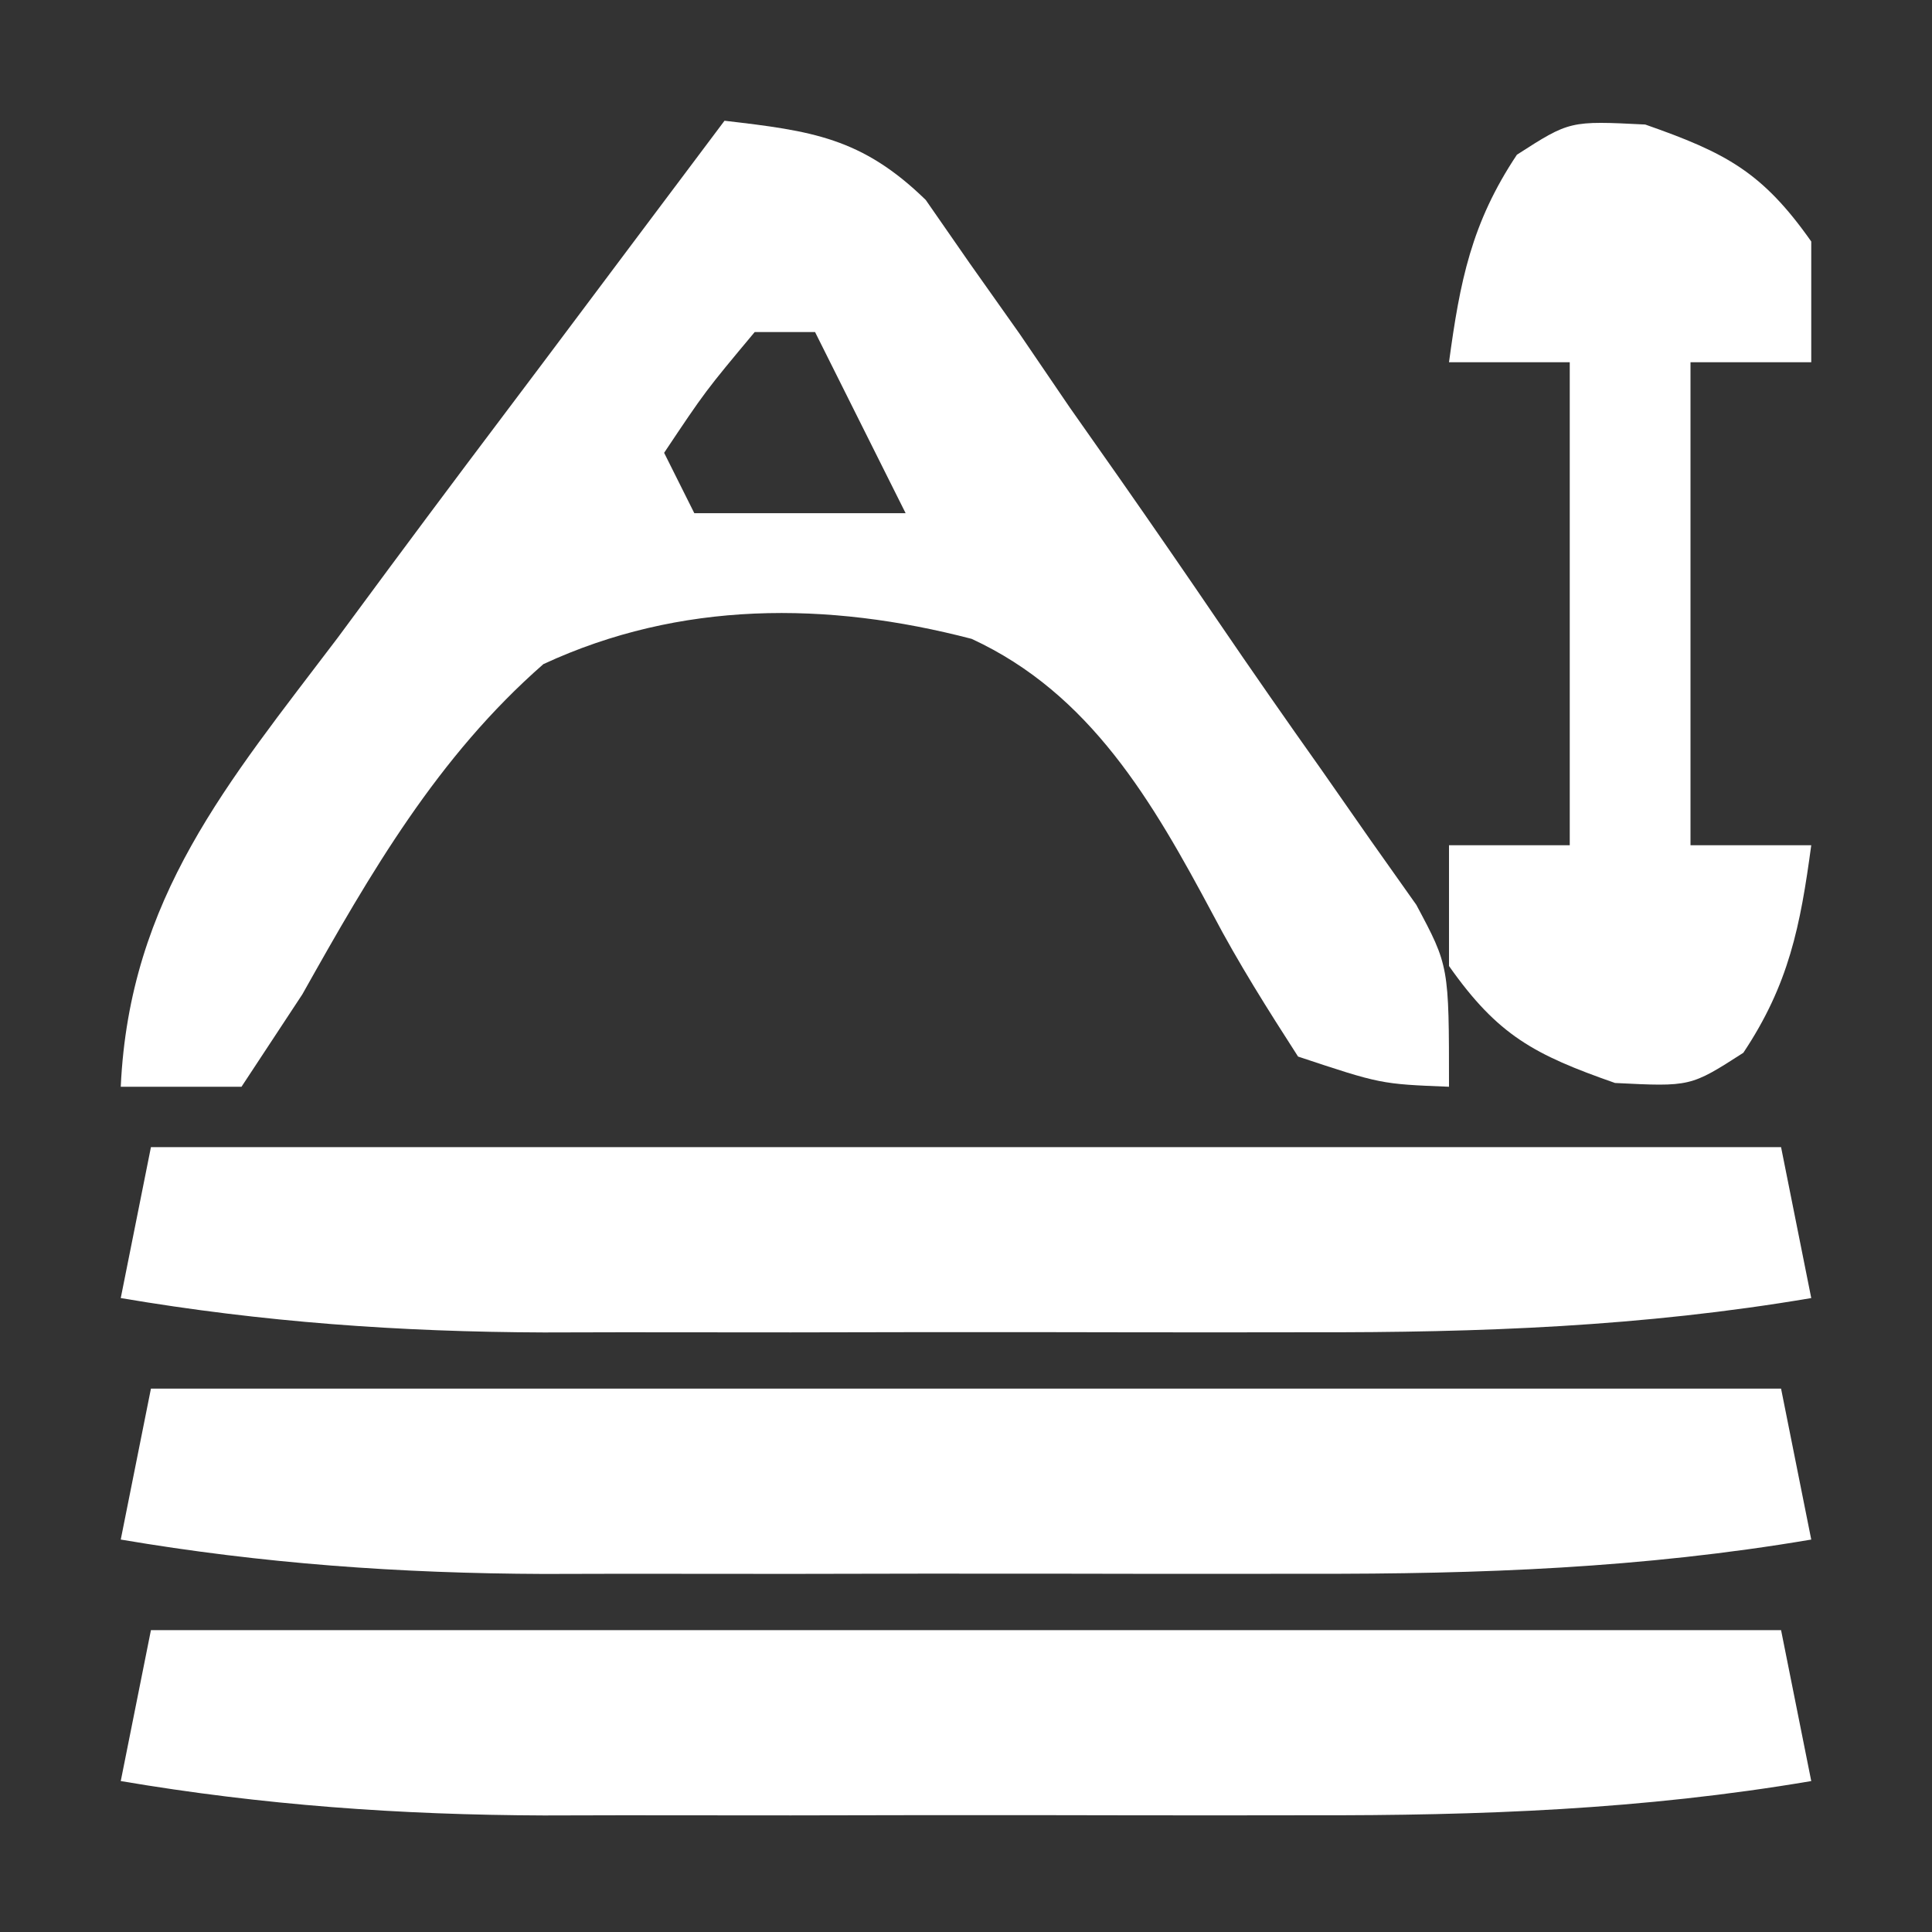 <?xml version="1.0" encoding="UTF-8"?>
<svg version="1.1" xmlns="http://www.w3.org/2000/svg" width="64" height="64">
<rect width="100%" height="100%" fill="#333333" stroke="none"/>
<path d="M0 0 C2.888 0.335 4.55 0.561 6.666 2.623 C7.146 3.315 7.626 4.006 8.121 4.719 C8.664 5.487 9.208 6.255 9.768 7.047 C10.594 8.261 10.594 8.261 11.438 9.5 C12.258 10.668 12.258 10.668 13.096 11.859 C14.196 13.433 15.287 15.014 16.367 16.602 C17.477 18.232 18.605 19.852 19.747 21.461 C20.57 22.64 20.57 22.64 21.41 23.844 C21.908 24.547 22.405 25.25 22.918 25.975 C24 28 24 28 24 32 C21.738 31.91 21.738 31.91 19 31 C18.008 29.459 17.026 27.907 16.174 26.284 C14.189 22.569 12.126 18.981 8.187 17.163 C3.401 15.916 -1.467 15.898 -6 18 C-9.51 21.072 -11.723 24.91 -13.984 28.938 C-14.65 29.948 -15.315 30.959 -16 32 C-17.32 32 -18.64 32 -20 32 C-19.71 25.733 -16.456 21.937 -12.812 17.125 C-12.247 16.361 -11.682 15.596 -11.1 14.809 C-9.411 12.53 -7.708 10.264 -6 8 C-4.858 6.477 -3.716 4.953 -2.574 3.43 C-1.716 2.286 -0.858 1.143 0 0 Z M1 7 C-0.637 8.96 -0.637 8.96 -2 11 C-1.67 11.66 -1.34 12.32 -1 13 C1.31 13 3.62 13 6 13 C5.536 12.072 5.536 12.072 5.062 11.125 C4.375 9.75 3.688 8.375 3 7 C2.34 7 1.68 7 1 7 Z " fill="#FFFFFF" transform="translate(24,4)"/>
<path d="M0 0 C17.82 0 35.64 0 54 0 C54.495 2.475 54.495 2.475 55 5 C49.418 5.947 44.03 6.146 38.375 6.133 C37.469 6.134 36.564 6.135 35.63 6.136 C33.724 6.136 31.818 6.135 29.912 6.13 C27.009 6.125 24.106 6.13 21.203 6.137 C19.344 6.136 17.484 6.135 15.625 6.133 C14.334 6.136 14.334 6.136 13.017 6.139 C8.239 6.121 3.712 5.799 -1 5 C-0.67 3.35 -0.34 1.7 0 0 Z " fill="#FFFFFF" transform="translate(5,54)"/>
<path d="M0 0 C17.82 0 35.64 0 54 0 C54.495 2.475 54.495 2.475 55 5 C49.418 5.947 44.03 6.146 38.375 6.133 C37.469 6.134 36.564 6.135 35.63 6.136 C33.724 6.136 31.818 6.135 29.912 6.13 C27.009 6.125 24.106 6.13 21.203 6.137 C19.344 6.136 17.484 6.135 15.625 6.133 C14.334 6.136 14.334 6.136 13.017 6.139 C8.239 6.121 3.712 5.799 -1 5 C-0.67 3.35 -0.34 1.7 0 0 Z " fill="#FFFFFF" transform="translate(5,46)"/>
<path d="M0 0 C17.82 0 35.64 0 54 0 C54.495 2.475 54.495 2.475 55 5 C49.418 5.947 44.03 6.146 38.375 6.133 C37.469 6.134 36.564 6.135 35.63 6.136 C33.724 6.136 31.818 6.135 29.912 6.13 C27.009 6.125 24.106 6.13 21.203 6.137 C19.344 6.136 17.484 6.135 15.625 6.133 C14.334 6.136 14.334 6.136 13.017 6.139 C8.239 6.121 3.712 5.799 -1 5 C-0.67 3.35 -0.34 1.7 0 0 Z " fill="#FFFFFF" transform="translate(5,38)"/>
<path d="M0 0 C2.67 0.935 3.878 1.57 5.5 3.875 C5.5 5.195 5.5 6.515 5.5 7.875 C4.18 7.875 2.86 7.875 1.5 7.875 C1.5 13.155 1.5 18.435 1.5 23.875 C2.82 23.875 4.14 23.875 5.5 23.875 C5.138 26.554 4.76 28.485 3.25 30.75 C1.5 31.875 1.5 31.875 -1 31.75 C-3.67 30.815 -4.878 30.18 -6.5 27.875 C-6.5 26.555 -6.5 25.235 -6.5 23.875 C-5.18 23.875 -3.86 23.875 -2.5 23.875 C-2.5 18.595 -2.5 13.315 -2.5 7.875 C-3.82 7.875 -5.14 7.875 -6.5 7.875 C-6.138 5.196 -5.76 3.265 -4.25 1 C-2.5 -0.125 -2.5 -0.125 0 0 Z " fill="#FFFFFF" transform="translate(54.5,4.125)"/>
</svg>
